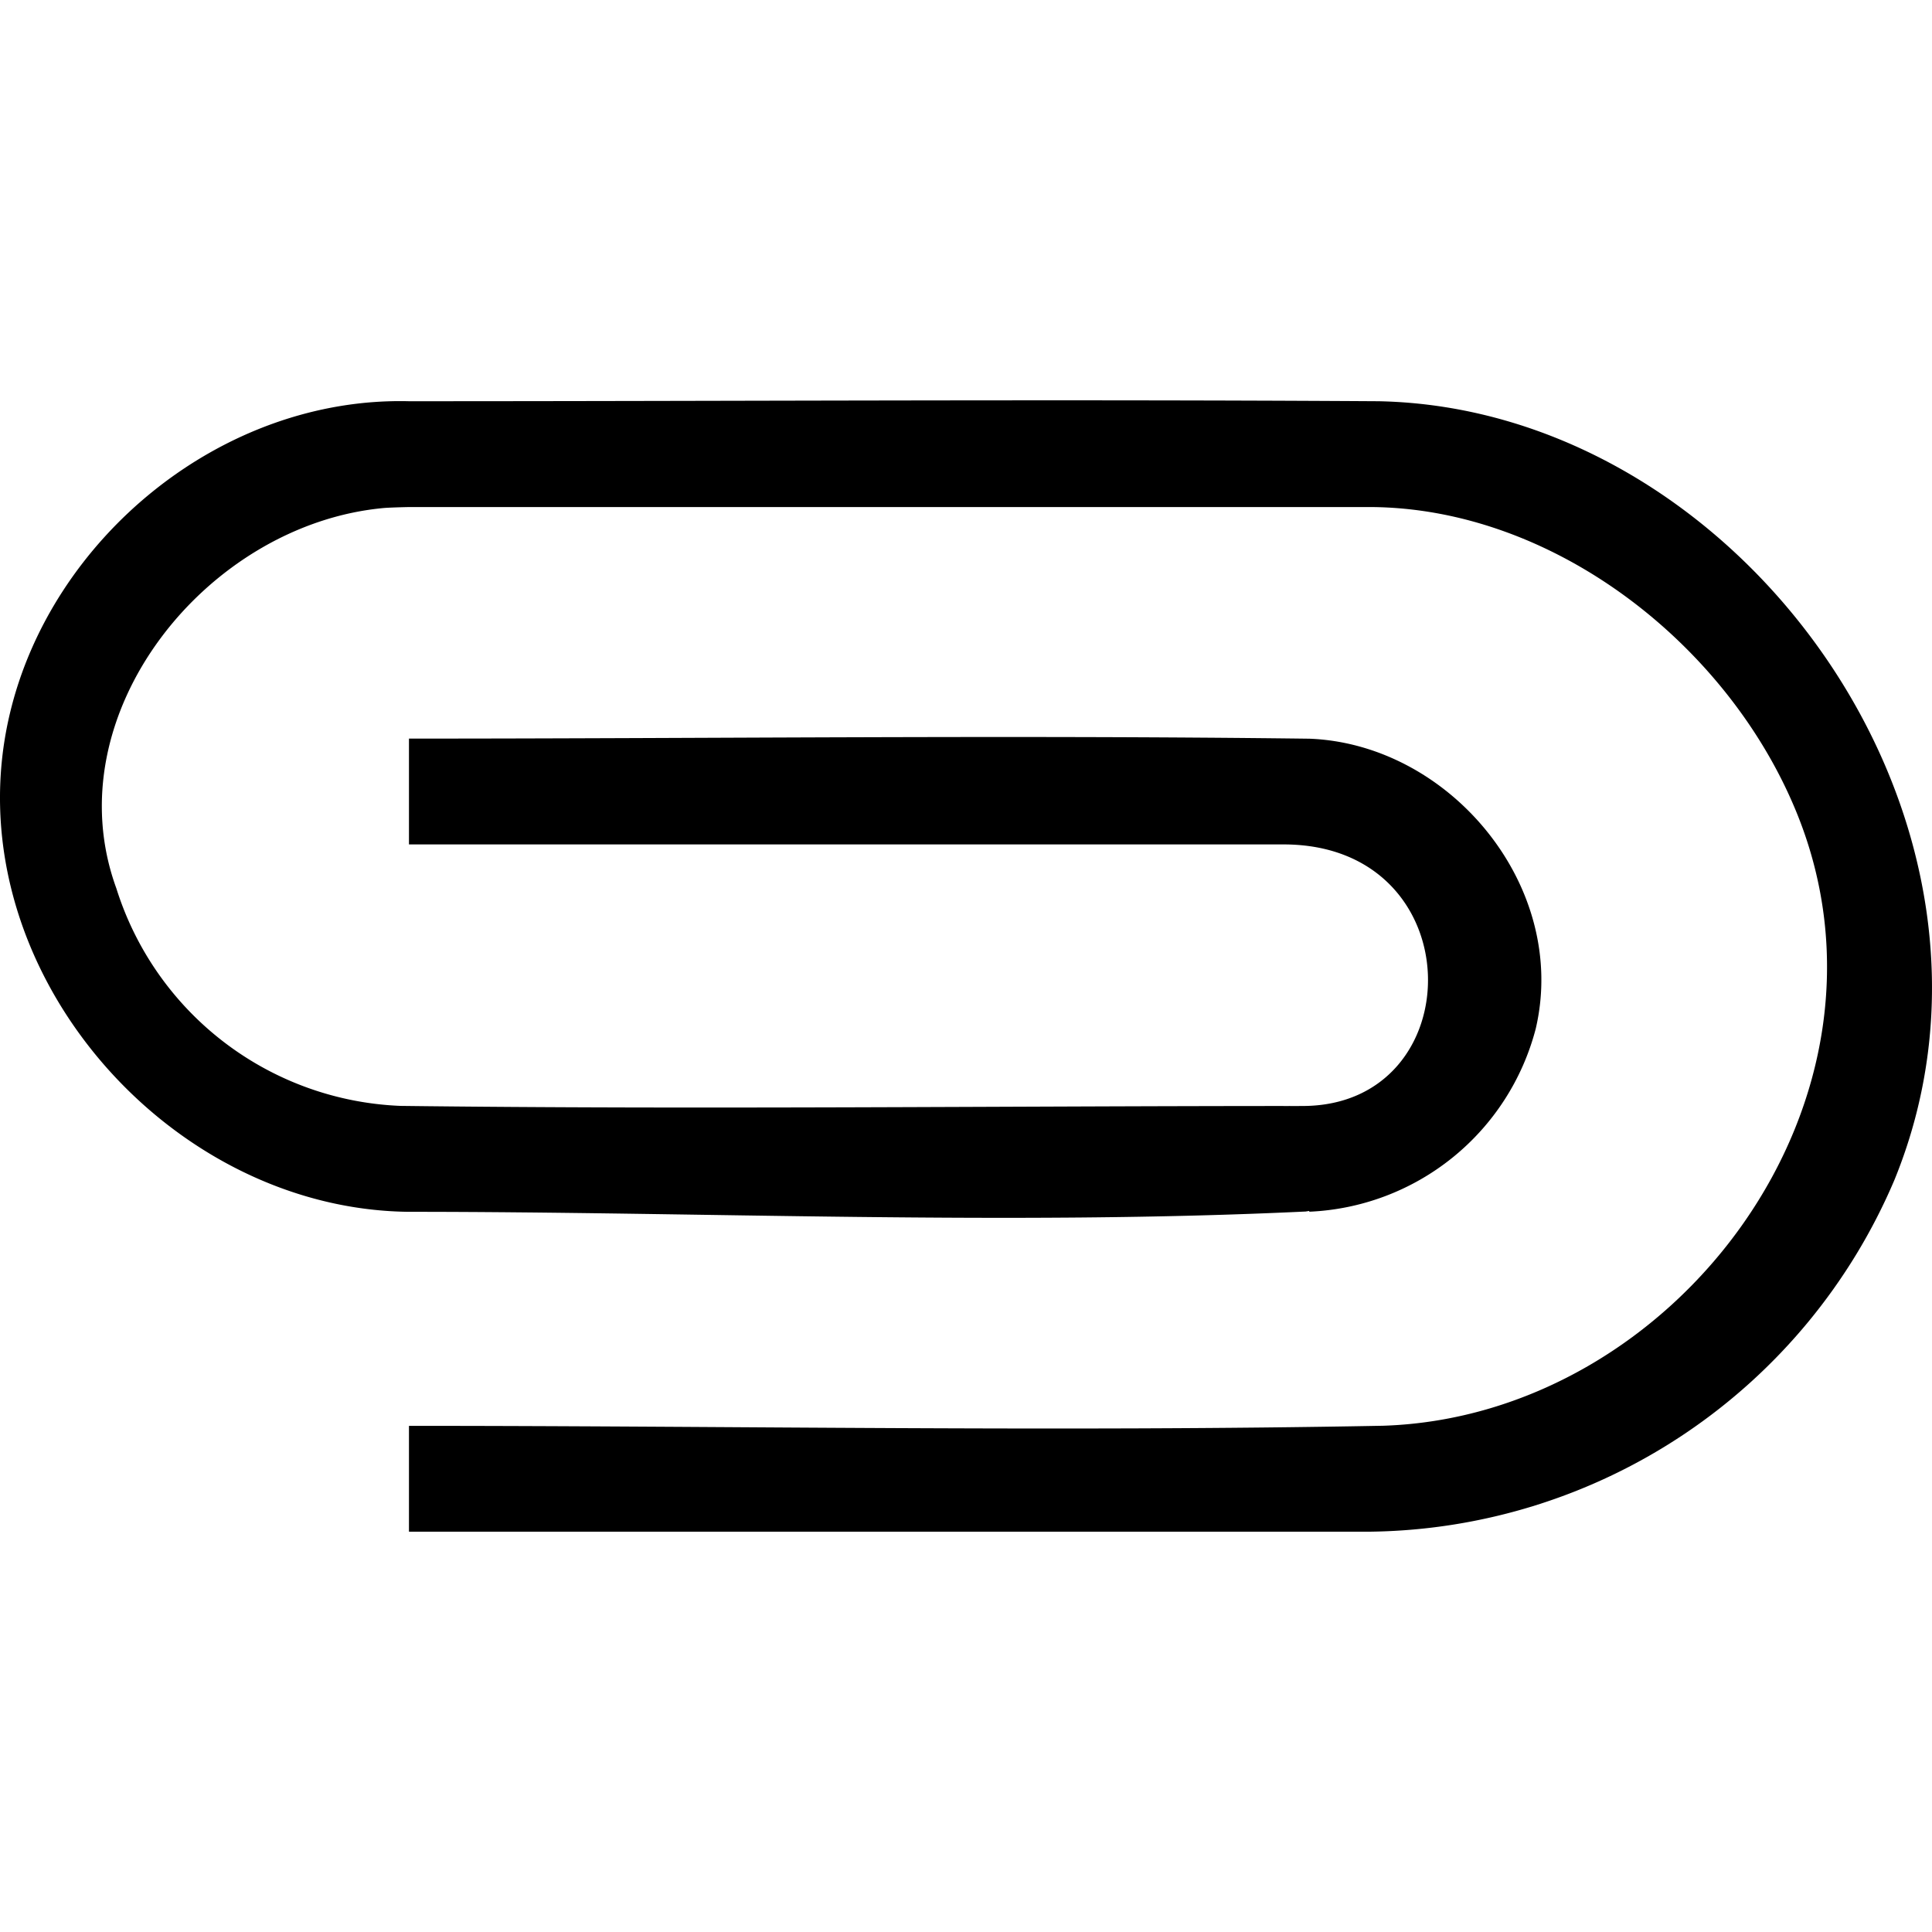 <svg id="Layer_1" data-name="Layer 1" xmlns="http://www.w3.org/2000/svg" viewBox="0 0 1024 1024"><title>attach</title><path d="M216.762,212.66h0c171.268,0,342.484-1.071,513.752,0,192.682,3.671,350.591,224.397,273.549,412.796a306.012,306.012,0,0,1-277.322,186.36H216.761V755.73c172.084,0,344.167,3.212,516.199-.051C888.218,750.732,1014.362,582.567,952.157,430.471c-36.252-88.718-128.489-161.113-225.569-161.724H216.762s-8.056.153-12.747.459c-94.429,8.26-175.873,109.67-142.358,201.605A164.753,164.753,0,0,0,212.275,586.145c156.43,1.938,320.611.051,477.092.051.306,0-9.578,0-9.272.051l10.24-.051c90.046,0,90.618-138.636-10.036-138.636H216.762V391.474c159.082,0,318.112-1.938,477.194.051,74.544,2.804,137.616,78.317,120.025,153.677a129.854,129.854,0,0,1-120.025,97.03l-.051-.408c-.612.102-1.224.204-1.887.306-155.869,7.444-319.744.153-475.766.153C86.488,640.651-25.43,509.357,5.061,378.931,26.986,285.012,117.795,210.213,216.762,212.66Z"/></svg>